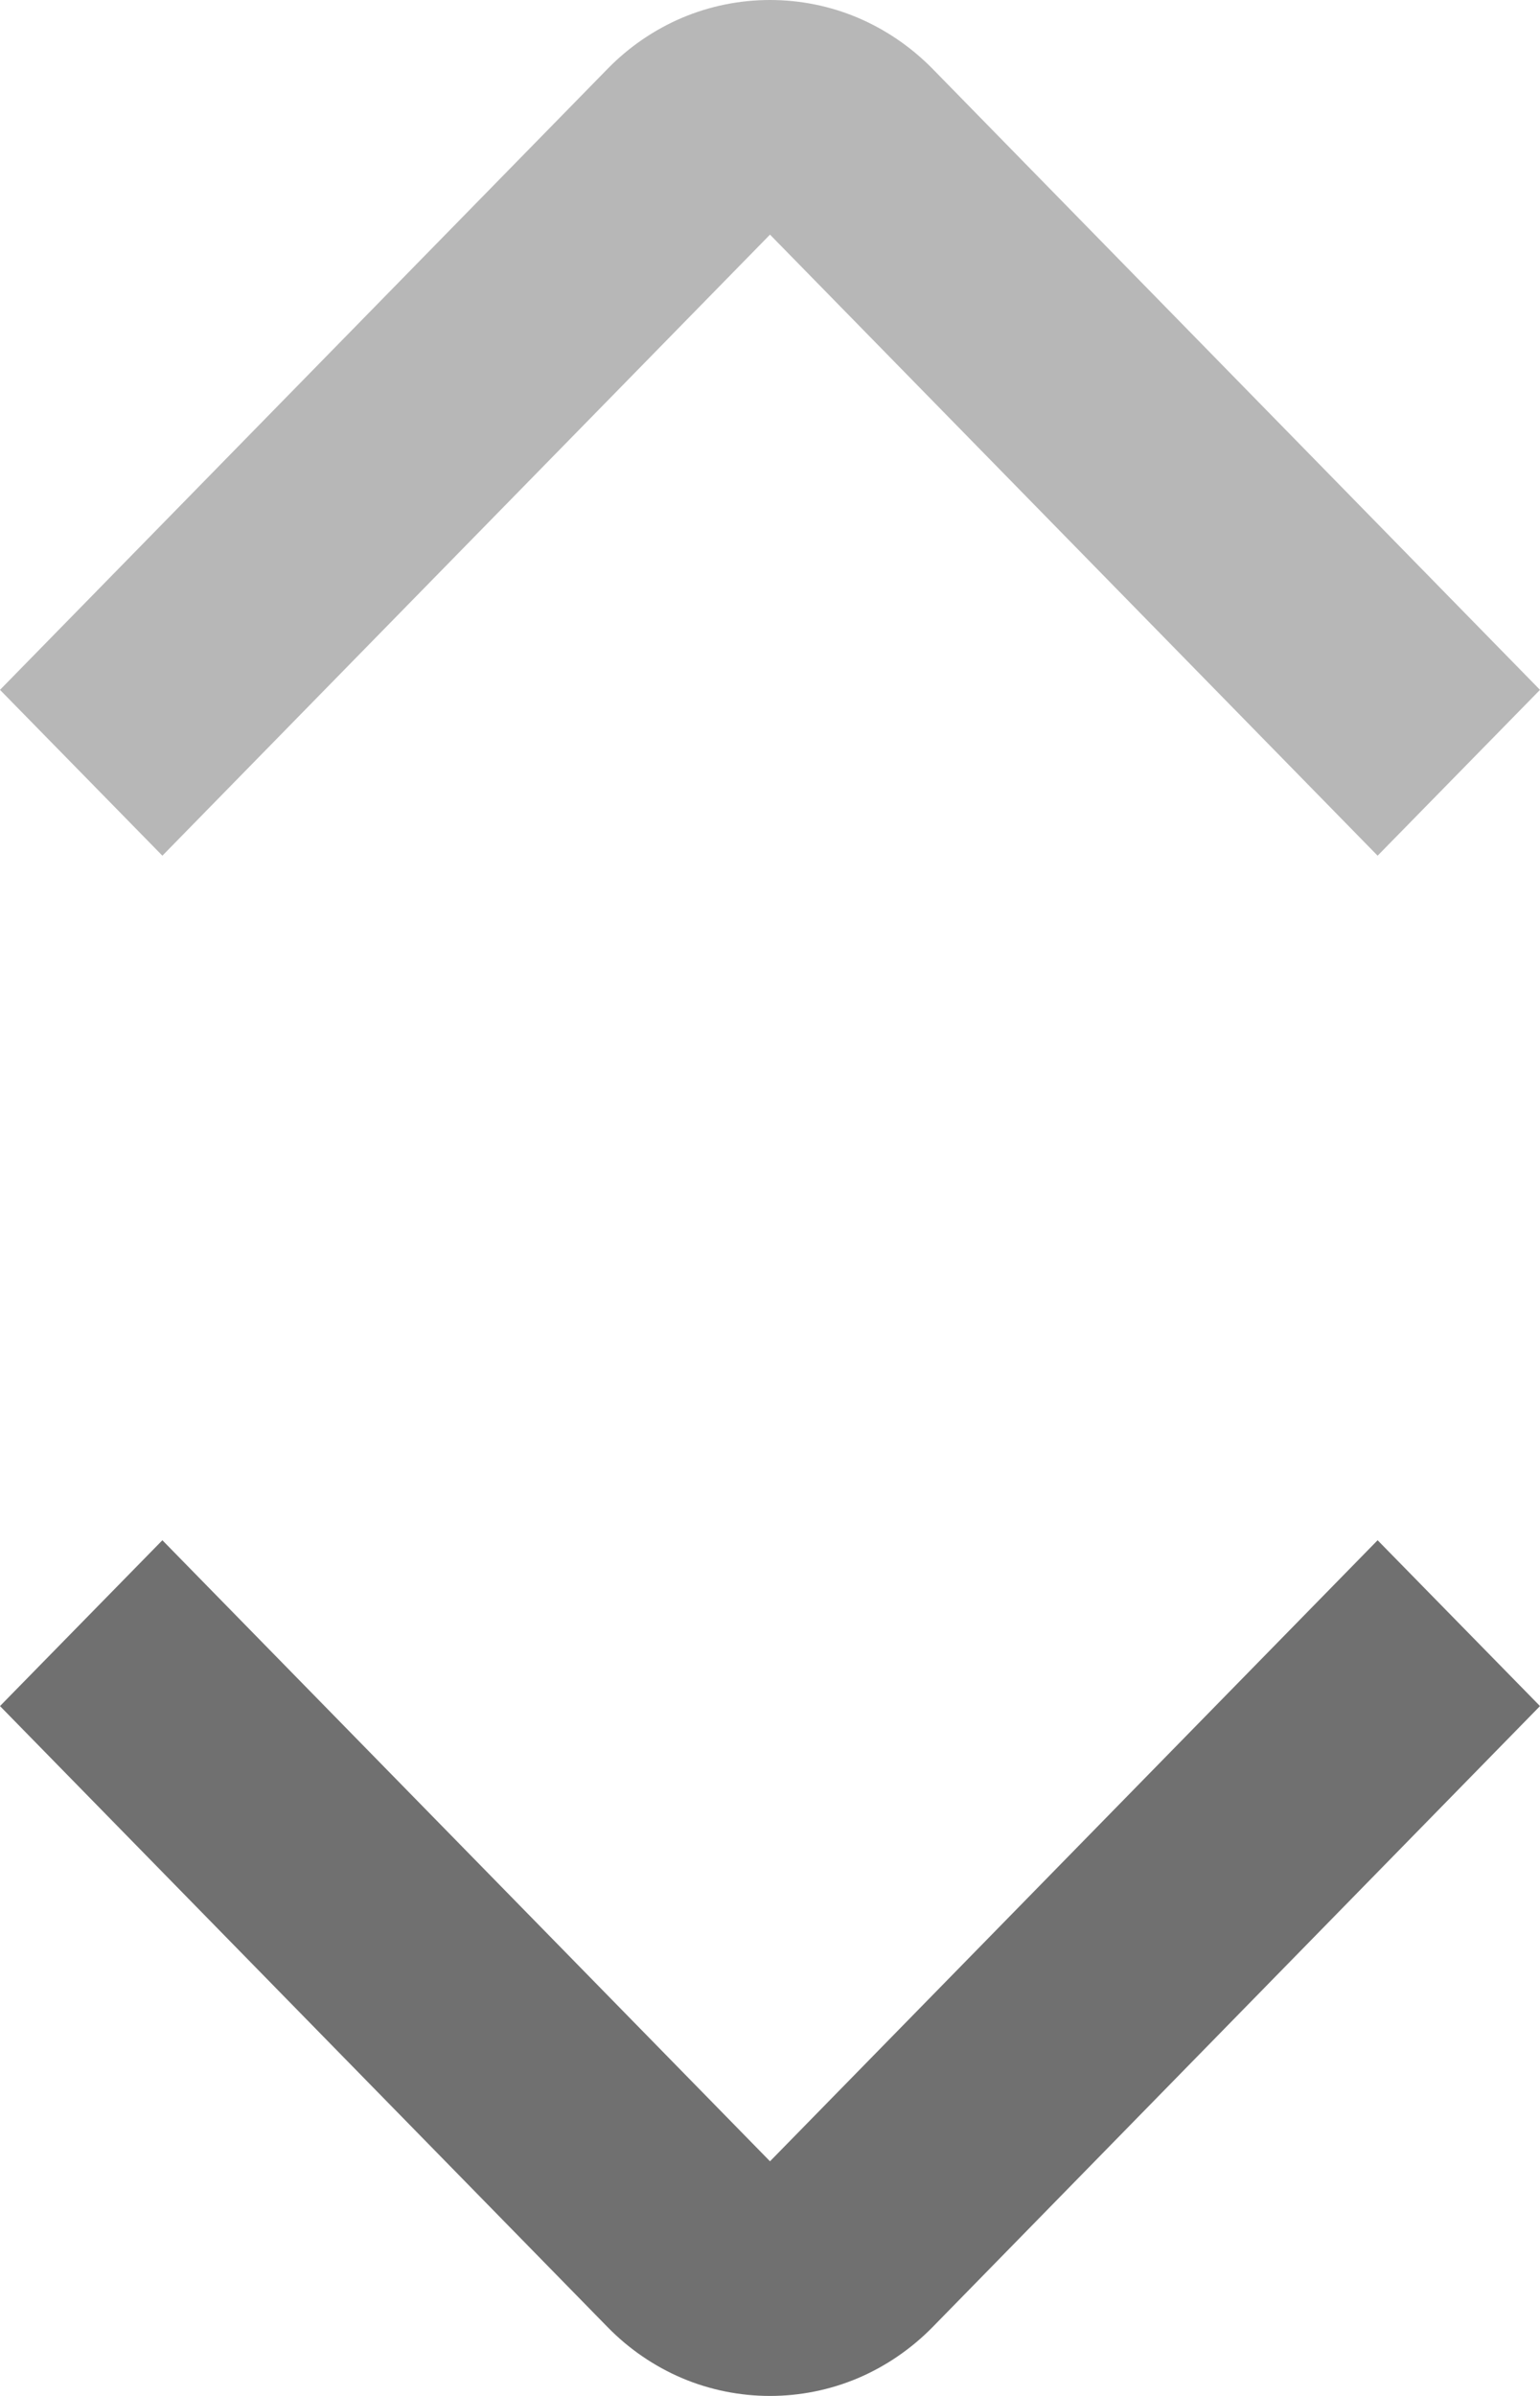 <svg width="9" height="14" viewBox="0 0 9 14" fill="none" xmlns="http://www.w3.org/2000/svg">
<g clip-path="url(#clip0_733_2)">
<path d="M4.5 14C4.676 14 4.851 13.965 5.014 13.896C5.176 13.827 5.324 13.726 5.449 13.599L9 9.969L8.051 9L4.5 12.629L0.949 9L0 9.969L3.551 13.598C3.676 13.726 3.824 13.827 3.986 13.896C4.149 13.965 4.324 14 4.5 14Z" fill="#707070"/>
<path d="M4.5 2.07181e-06C4.676 -0 4.851 0.035 5.014 0.104C5.176 0.173 5.324 0.274 5.449 0.401L9 4.031L8.051 5L4.5 1.371L0.949 5L0 4.031L3.551 0.402C3.676 0.274 3.824 0.173 3.986 0.104C4.149 0.035 4.324 -0 4.5 2.07181e-06Z" fill="#707070" fill-opacity="0.5"/>
</g>
<defs>
<clipPath id="clip0_733_2">
<rect width="9" height="14" fill="white"/>
</clipPath>
</defs>
</svg>

